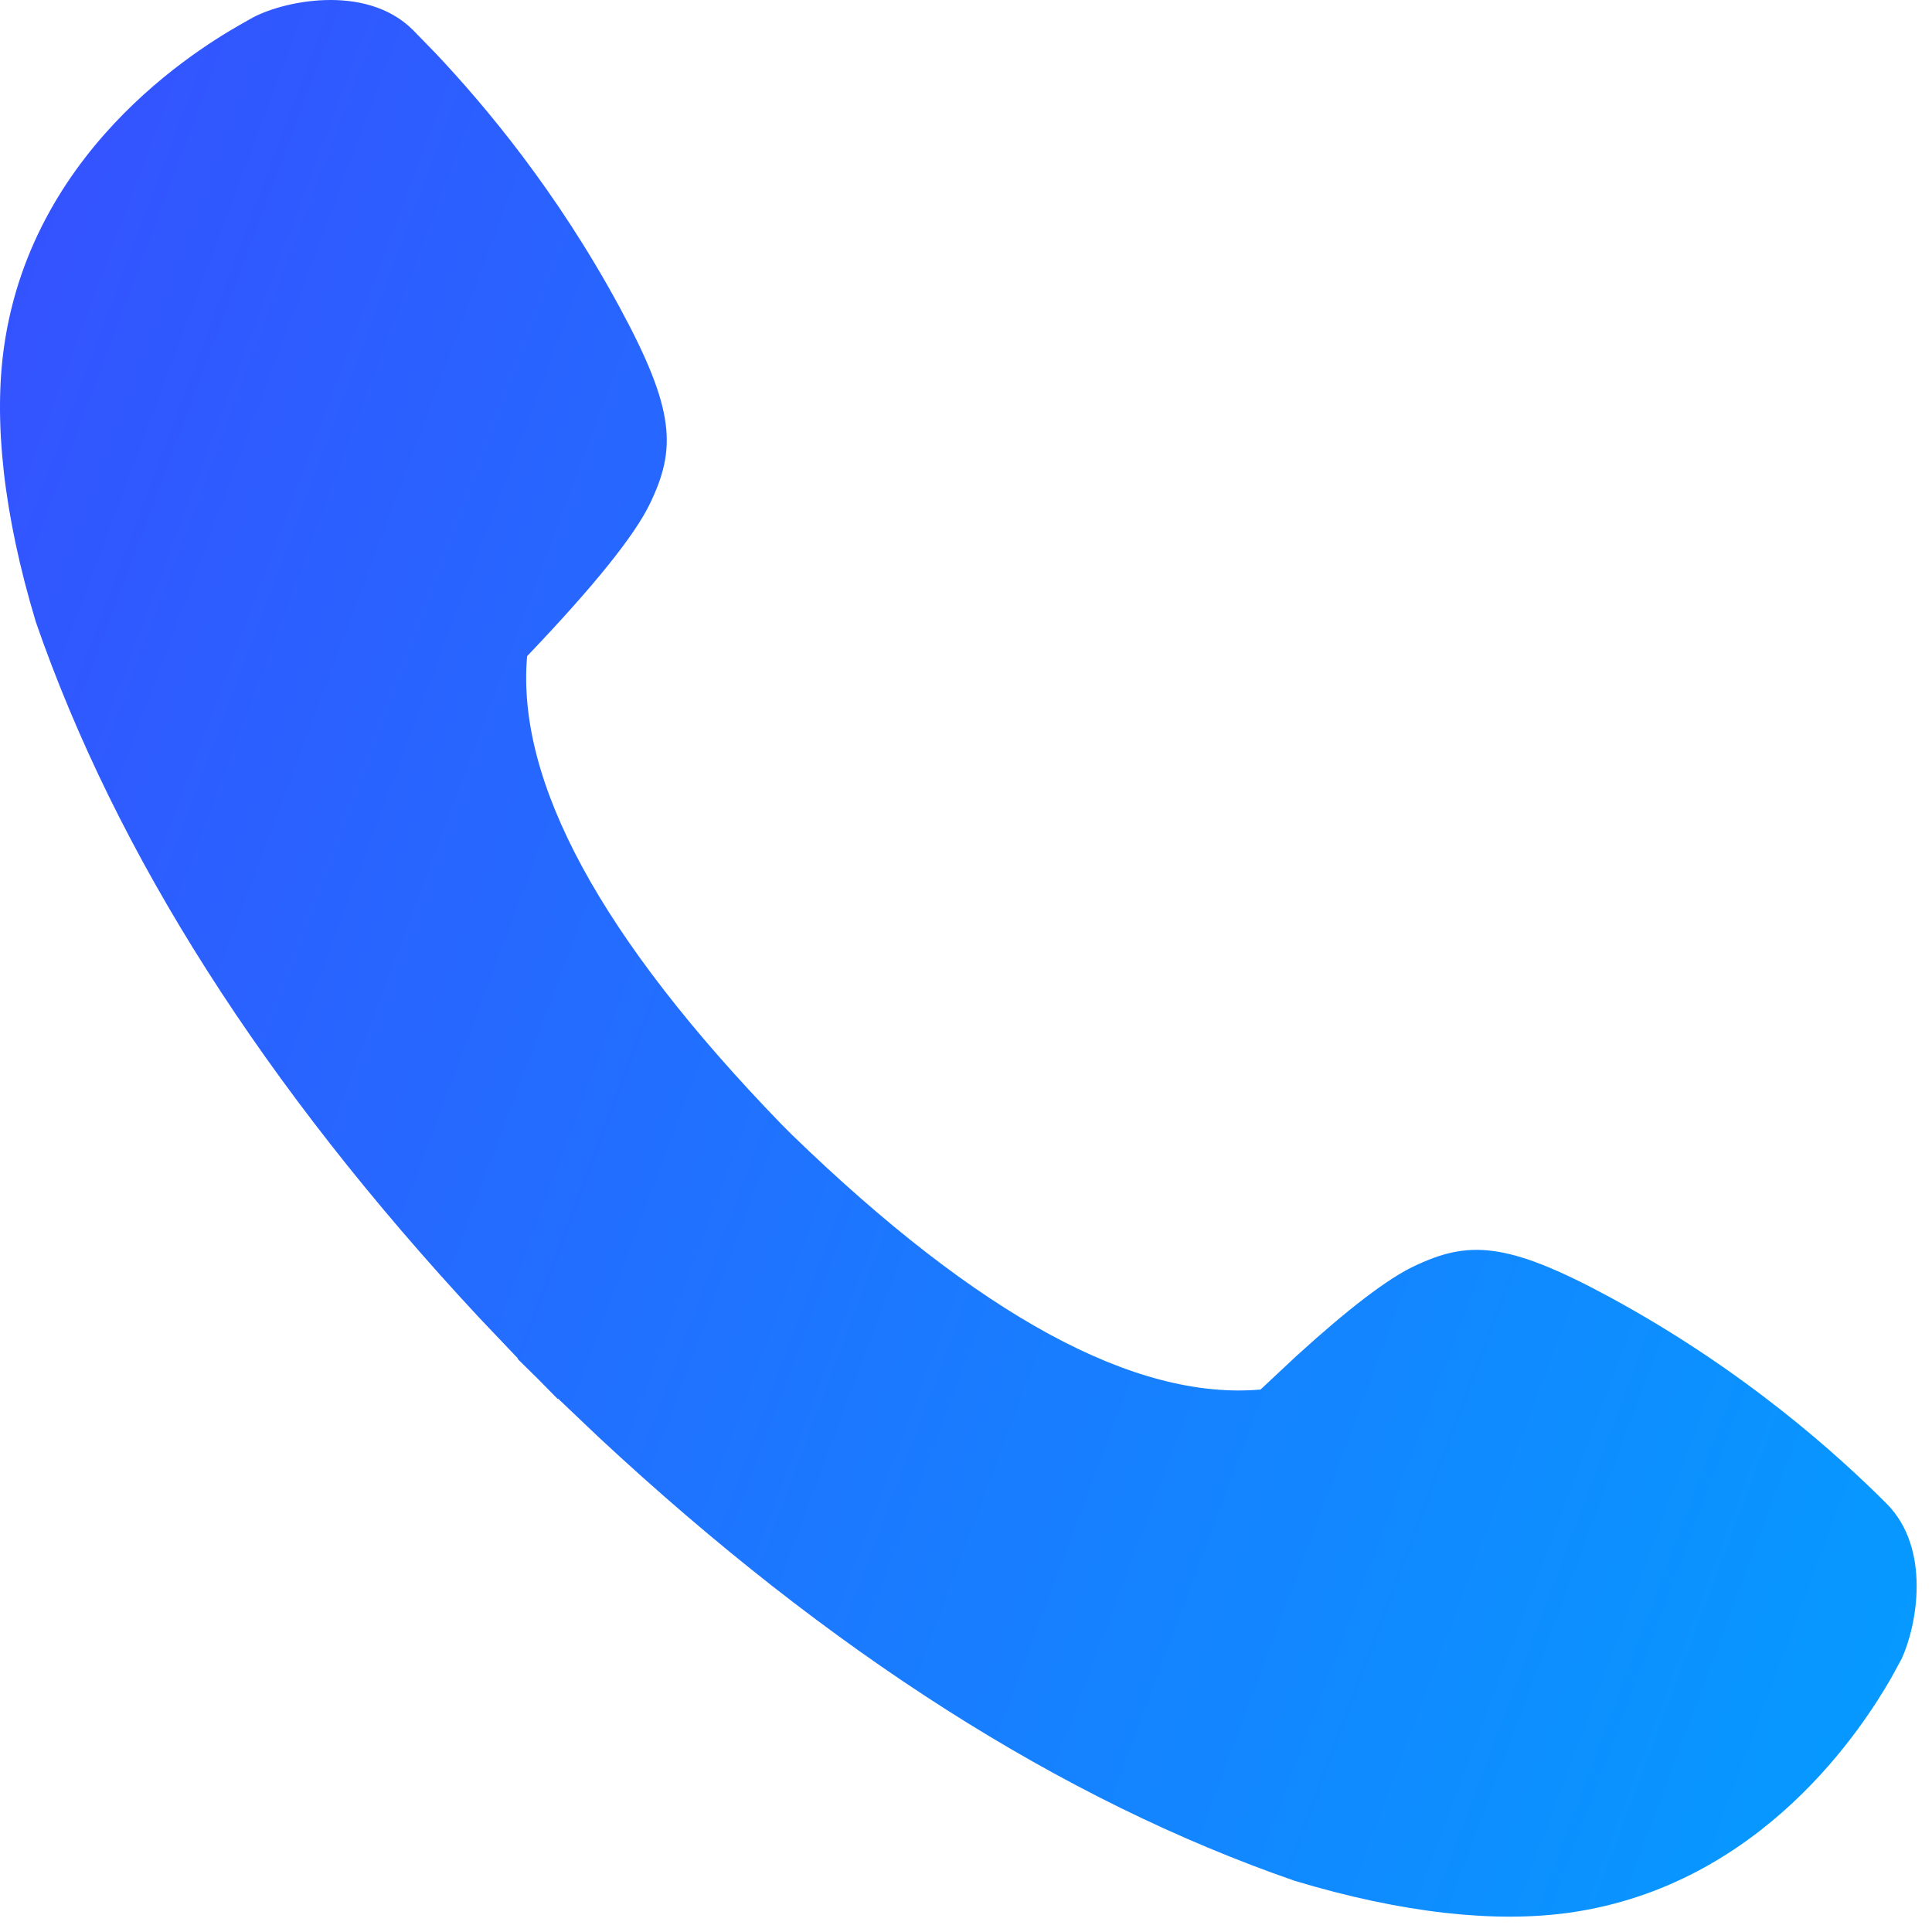 <svg width="18" height="18" viewBox="0 0 18 18" fill="none" xmlns="http://www.w3.org/2000/svg">
<path fill-rule="evenodd" clip-rule="evenodd" d="M7.281 10.475L7.382 10.576C9.119 12.258 10.573 13.048 11.744 12.946L12.081 12.631C12.561 12.194 12.923 11.918 13.166 11.801C13.674 11.557 14.03 11.562 14.992 12.082C16.257 12.767 17.131 13.563 17.577 14.009C17.991 14.424 17.863 15.138 17.717 15.455L17.621 15.631C17.362 16.081 16.422 17.566 14.622 17.82C13.938 17.916 13.074 17.828 12.062 17.523C9.893 16.772 7.733 15.396 5.582 13.394L5.199 13.03L5.196 13.034L5.011 12.846L4.823 12.661L4.827 12.658L4.463 12.275C2.461 10.124 1.085 7.964 0.334 5.795C0.029 4.783 -0.059 3.919 0.037 3.235C0.309 1.307 1.992 0.367 2.305 0.192L2.337 0.174C2.607 0.017 3.401 -0.166 3.848 0.28L4.059 0.497C4.519 0.984 5.188 1.781 5.774 2.865C6.295 3.827 6.3 4.183 6.056 4.691C5.913 4.989 5.532 5.463 4.911 6.113C4.809 7.284 5.599 8.738 7.281 10.475Z" fill="url(#paint0_linear_745_2192)"/>
<defs>
<linearGradient id="paint0_linear_745_2192" x1="-1.323" y1="0.496" x2="23.103" y2="9.656" gradientUnits="userSpaceOnUse">
<stop stop-color="#384CFF"/>
<stop offset="1" stop-color="#00A3FF"/>
</linearGradient>
</defs>
</svg>

